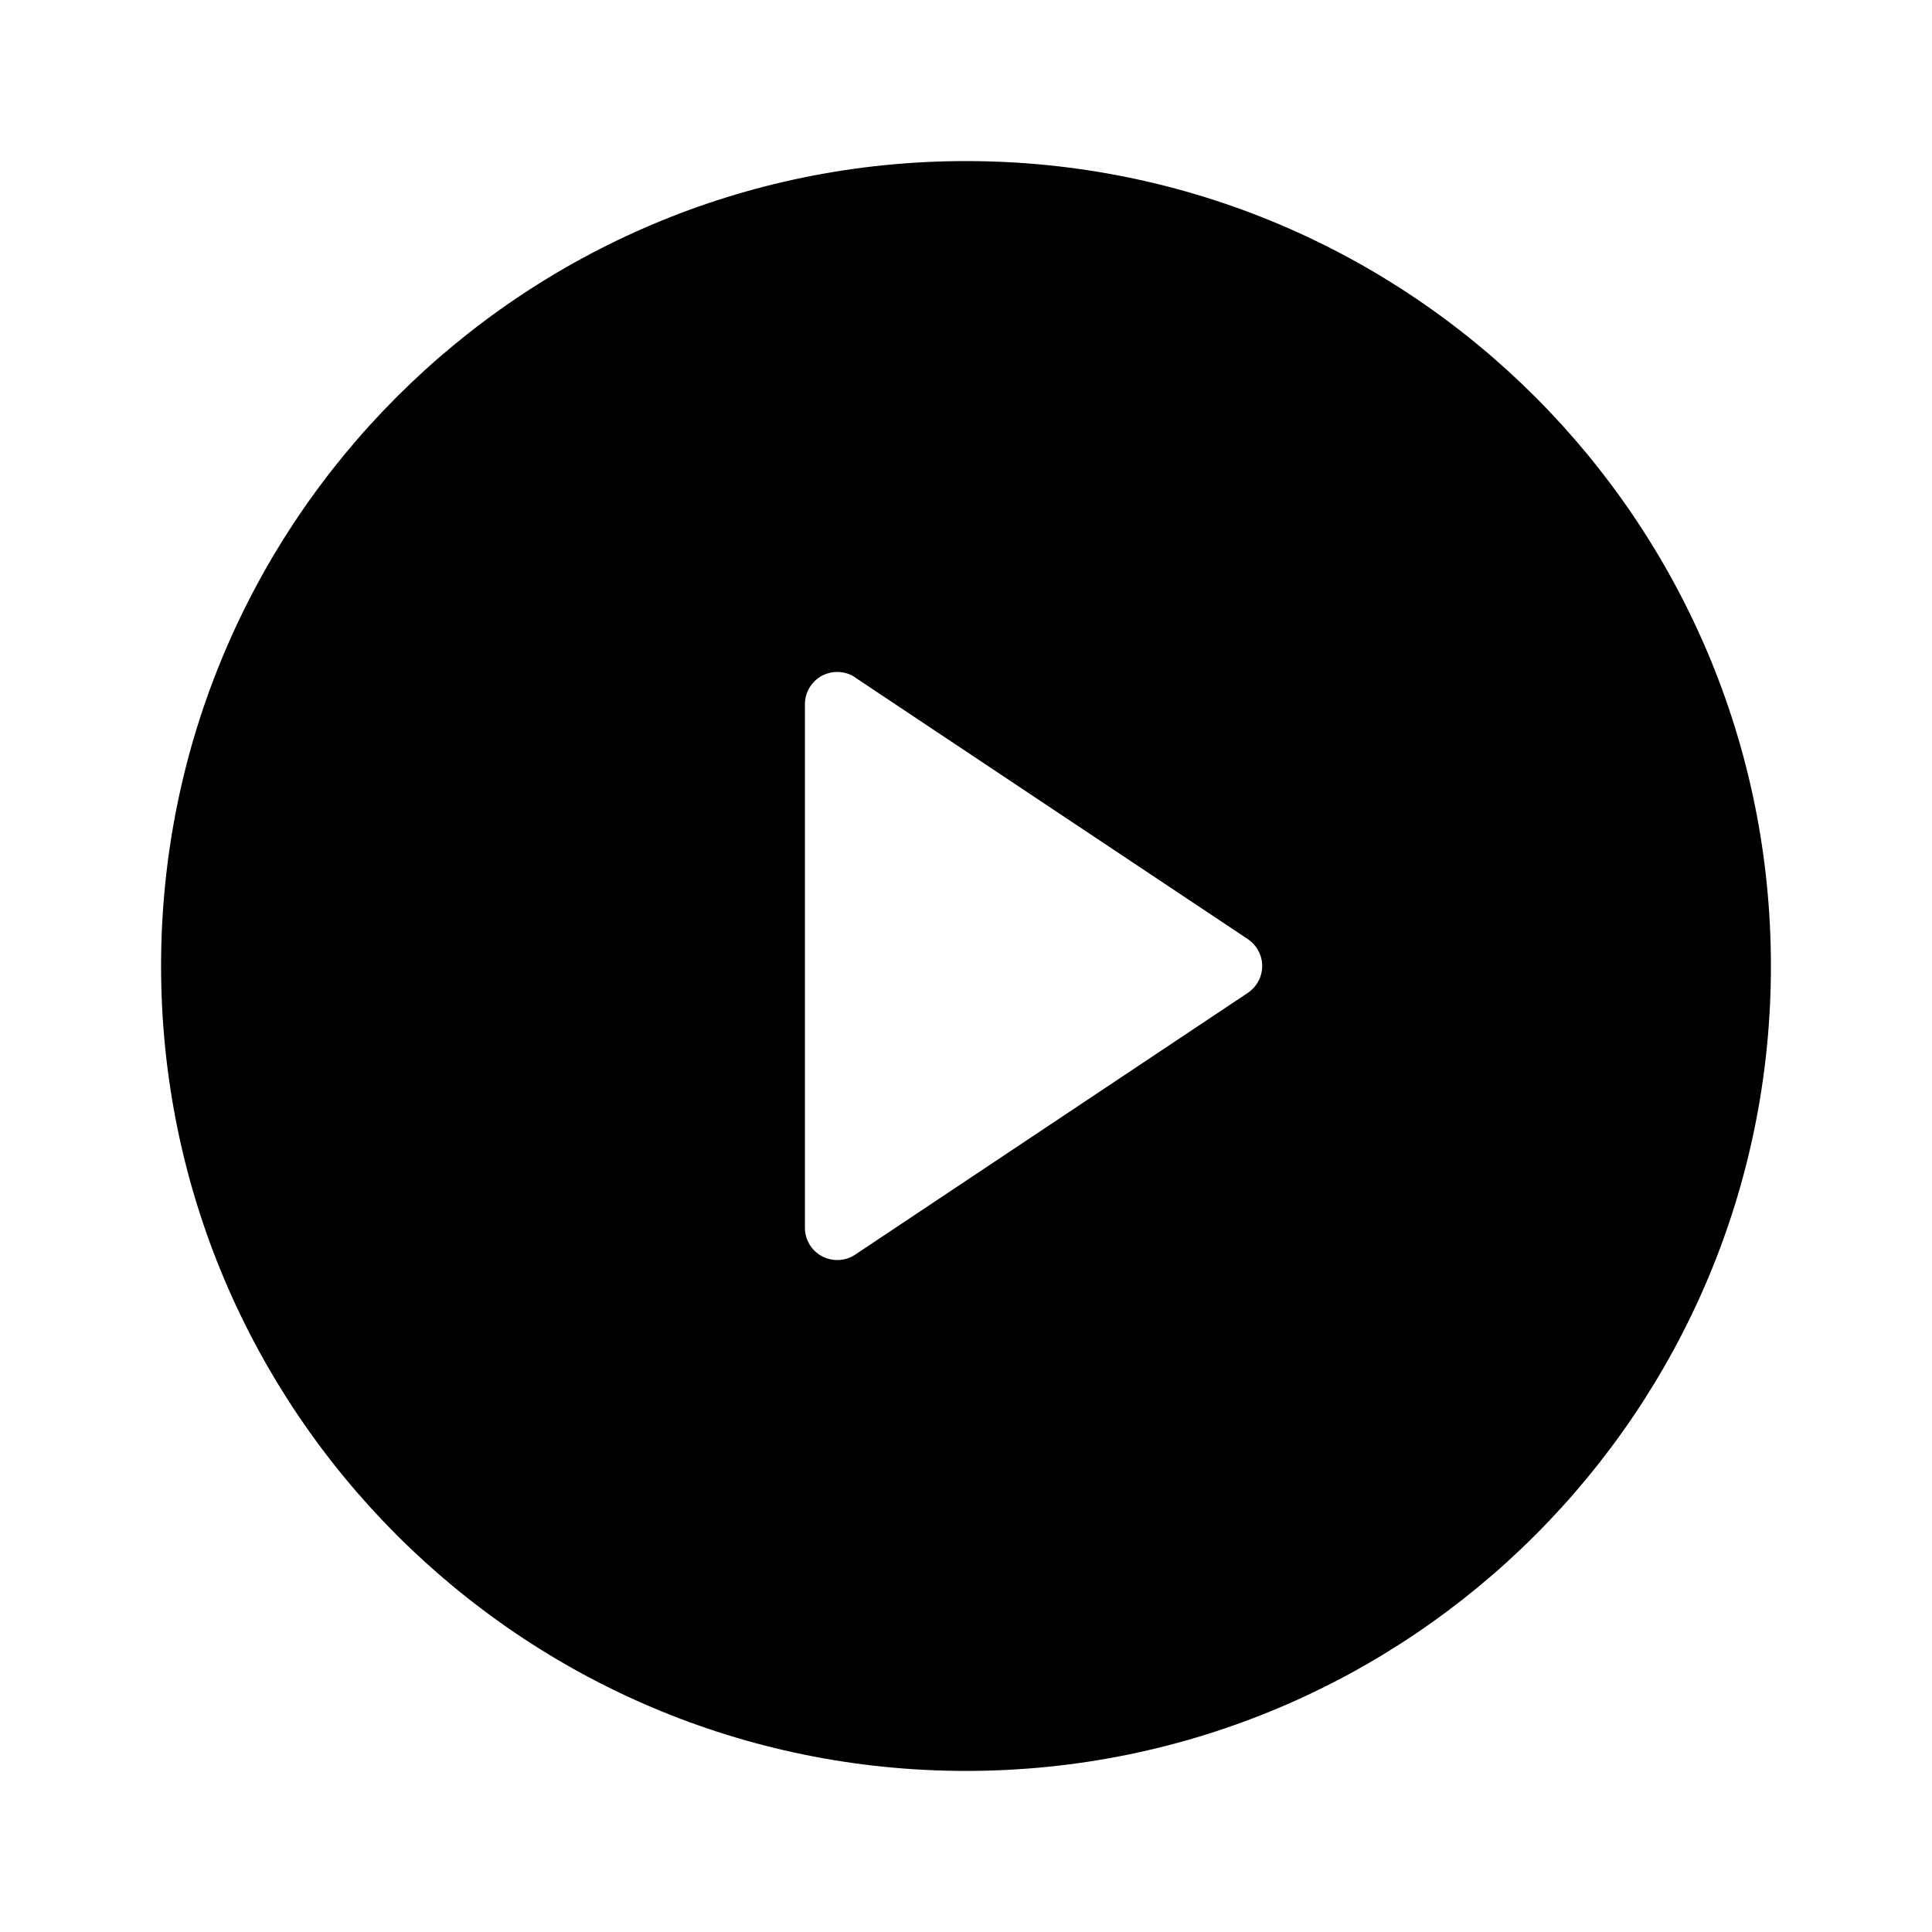 <?xml version="1.0" encoding="UTF-8"?>
<svg xmlns="http://www.w3.org/2000/svg" xmlns:xlink="http://www.w3.org/1999/xlink" width="32" height="32" viewBox="0 0 32 32" version="1.1">
<g id="surface1">
<path style=" stroke:none;fill-rule:nonzero;fill:rgb(0%,0%,0%);fill-opacity:1;" d="M 16 29.332 C 8.637 29.332 2.668 23.363 2.668 16 C 2.668 8.637 8.637 2.668 16 2.668 C 23.363 2.668 29.332 8.637 29.332 16 C 29.332 23.363 23.363 29.332 16 29.332 Z M 14.164 11.219 C 14 11.109 13.789 11.102 13.617 11.191 C 13.441 11.285 13.332 11.465 13.332 11.664 L 13.332 20.336 C 13.332 20.535 13.441 20.715 13.617 20.809 C 13.789 20.898 14 20.891 14.164 20.781 L 20.668 16.445 C 20.816 16.344 20.906 16.18 20.906 16 C 20.906 15.82 20.816 15.656 20.668 15.555 L 14.16 11.219 Z M 14.164 11.219 "/>
</g>
</svg>
